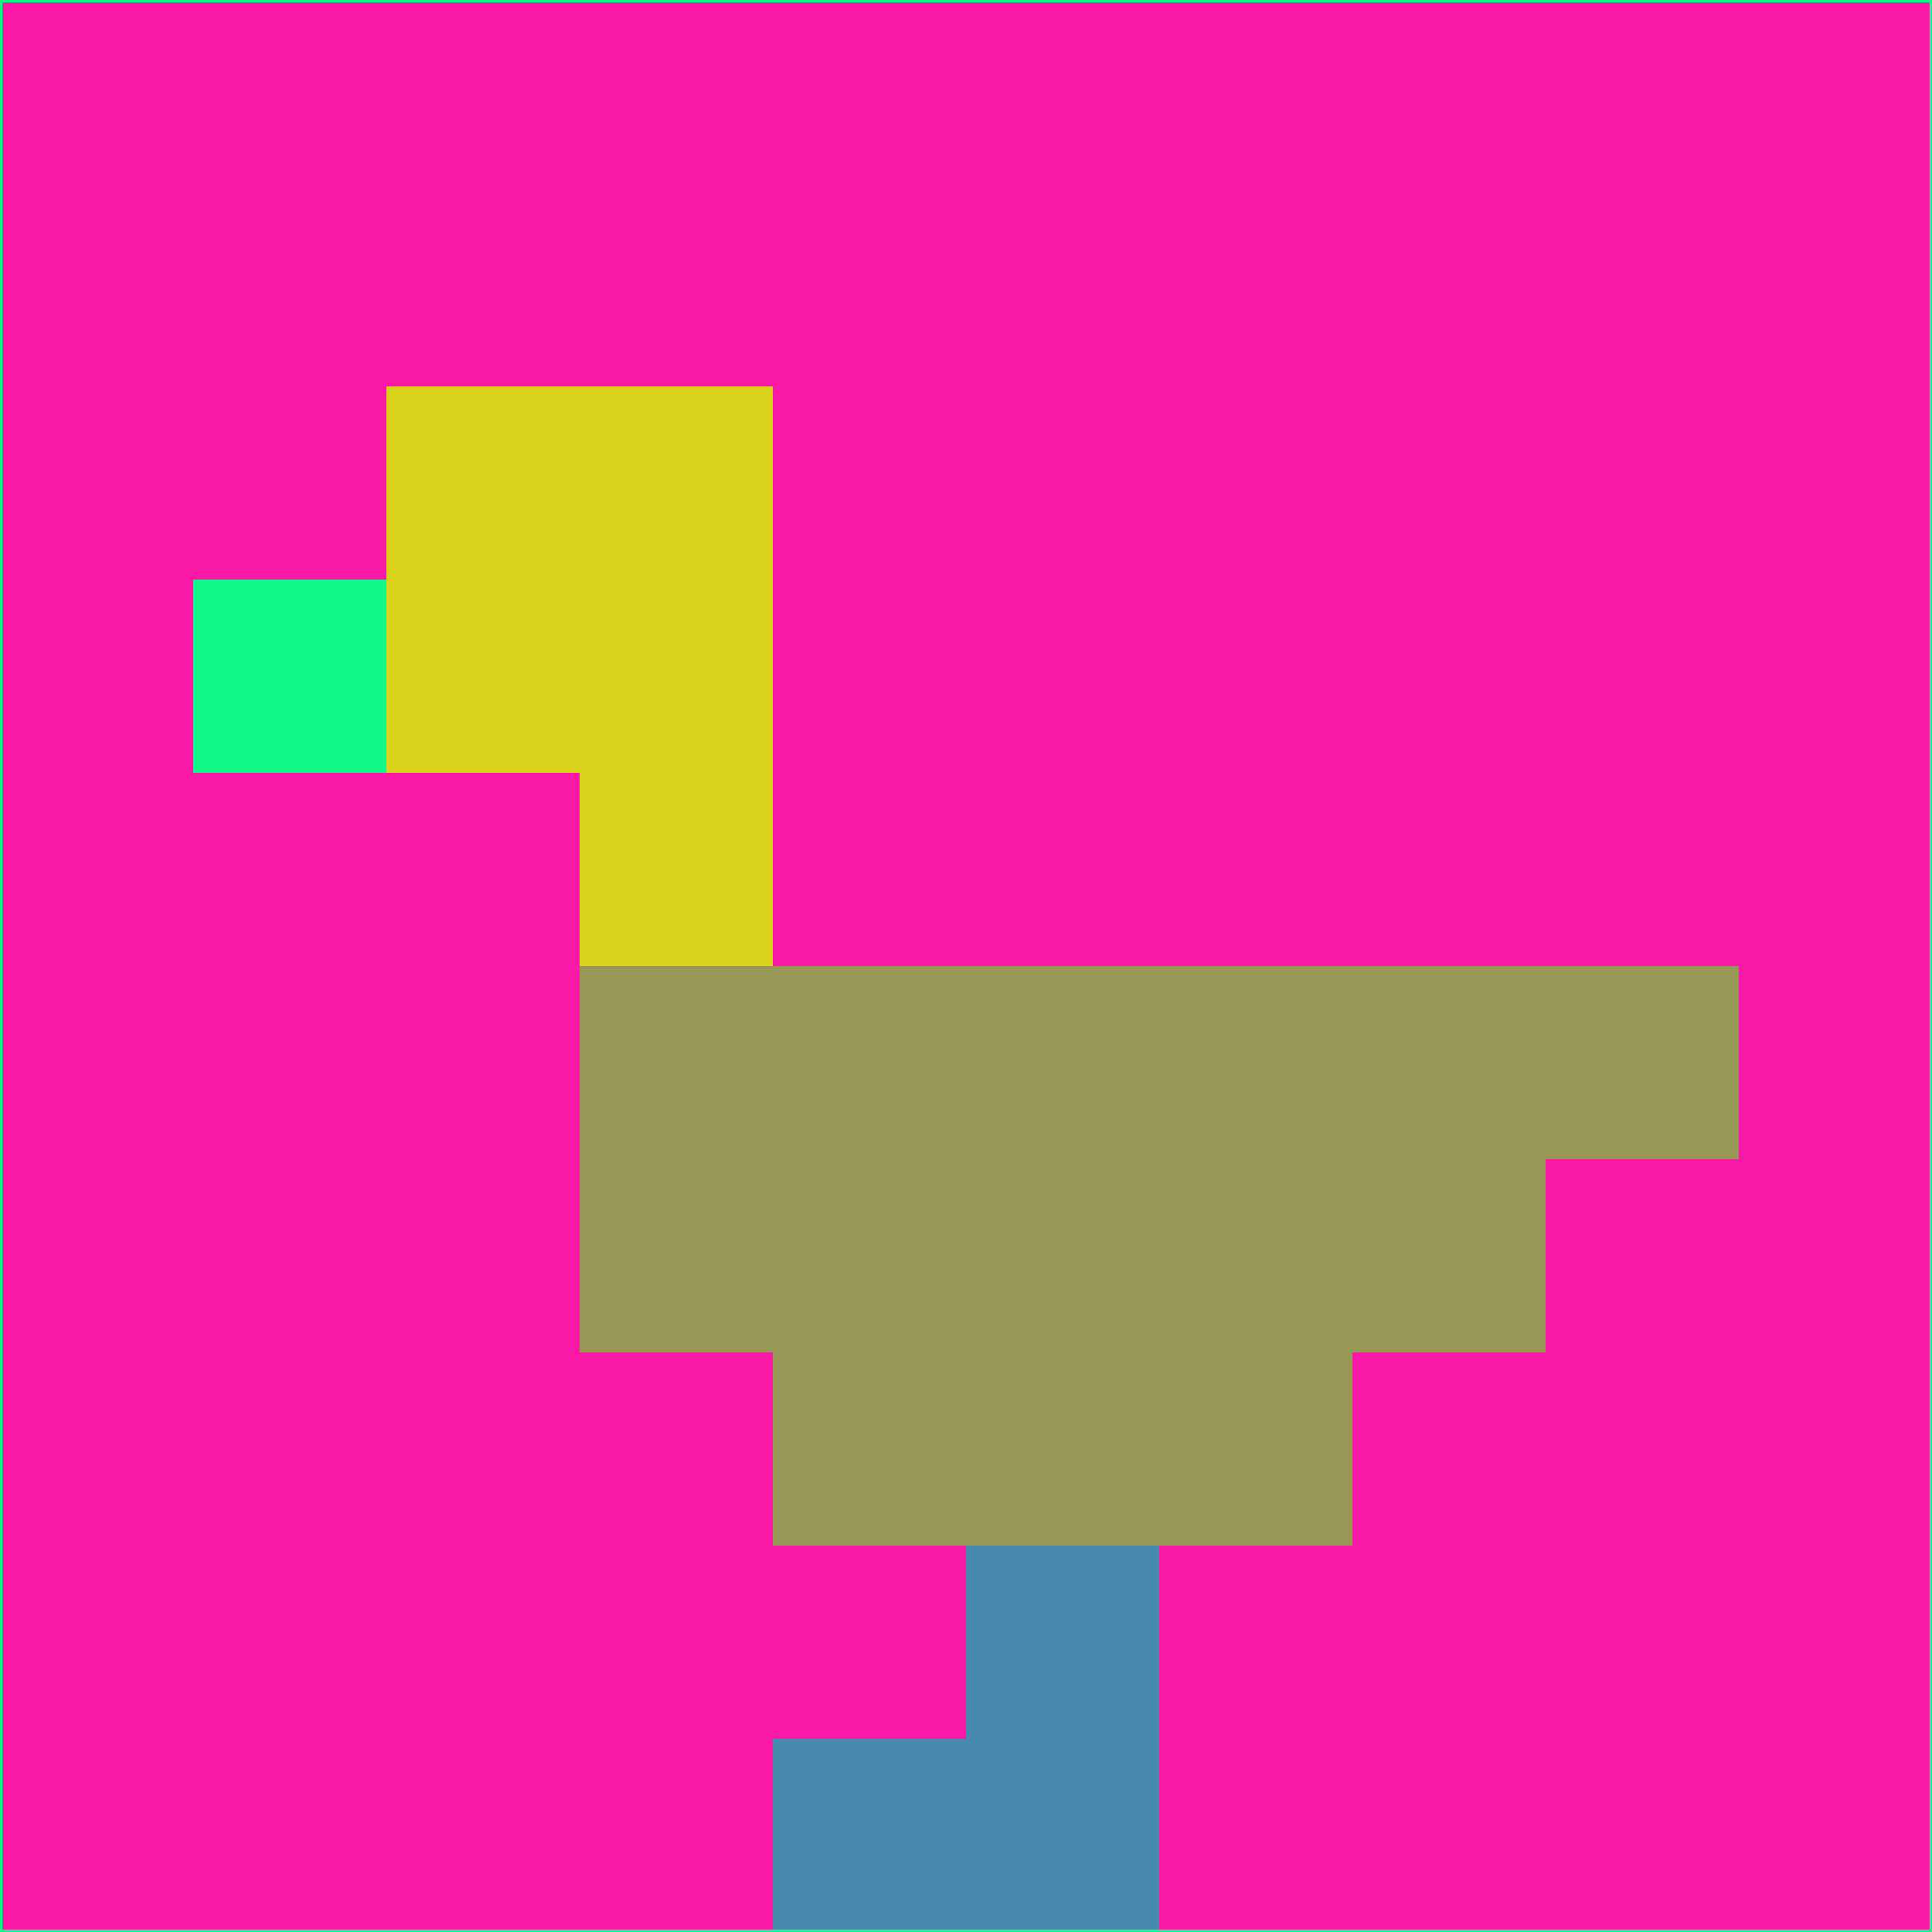 <svg xmlns="http://www.w3.org/2000/svg" version="1.1" width="785" height="785">
  <title>'goose-pfp-694263' by Dmitri Cherniak (Cyberpunk Edition)</title>
  <desc>
    seed=27654
    backgroundColor=#fa18a6
    padding=20
    innerPadding=0
    timeout=500
    dimension=1
    border=false
    Save=function(){return n.handleSave()}
    frame=12

    Rendered at 2024-09-15T22:37:00.992Z
    Generated in 1ms
    Modified for Cyberpunk theme with new color scheme
  </desc>
  <defs/>
  <rect width="100%" height="100%" fill="#fa18a6"/>
  <g>
    <g id="0-0">
      <rect x="0" y="0" height="785" width="785" fill="#fa18a6"/>
      <g>
        <!-- Neon blue -->
        <rect id="0-0-2-2-2-2" x="157" y="157" width="157" height="157" fill="#d9d31c"/>
        <rect id="0-0-3-2-1-4" x="235.5" y="157" width="78.5" height="314" fill="#d9d31c"/>
        <!-- Electric purple -->
        <rect id="0-0-4-5-5-1" x="314" y="392.5" width="392.5" height="78.5" fill="#979856"/>
        <rect id="0-0-3-5-5-2" x="235.5" y="392.5" width="392.5" height="157" fill="#979856"/>
        <rect id="0-0-4-5-3-3" x="314" y="392.5" width="235.5" height="235.5" fill="#979856"/>
        <!-- Neon pink -->
        <rect id="0-0-1-3-1-1" x="78.5" y="235.5" width="78.5" height="78.5" fill="#0ef988"/>
        <!-- Cyber yellow -->
        <rect id="0-0-5-8-1-2" x="392.5" y="628" width="78.5" height="157" fill="#488aad"/>
        <rect id="0-0-4-9-2-1" x="314" y="706.5" width="157" height="78.5" fill="#488aad"/>
      </g>
      <rect x="0" y="0" stroke="#0ef988" stroke-width="2" height="785" width="785" fill="none"/>
    </g>
  </g>
  <script xmlns=""/>
</svg>